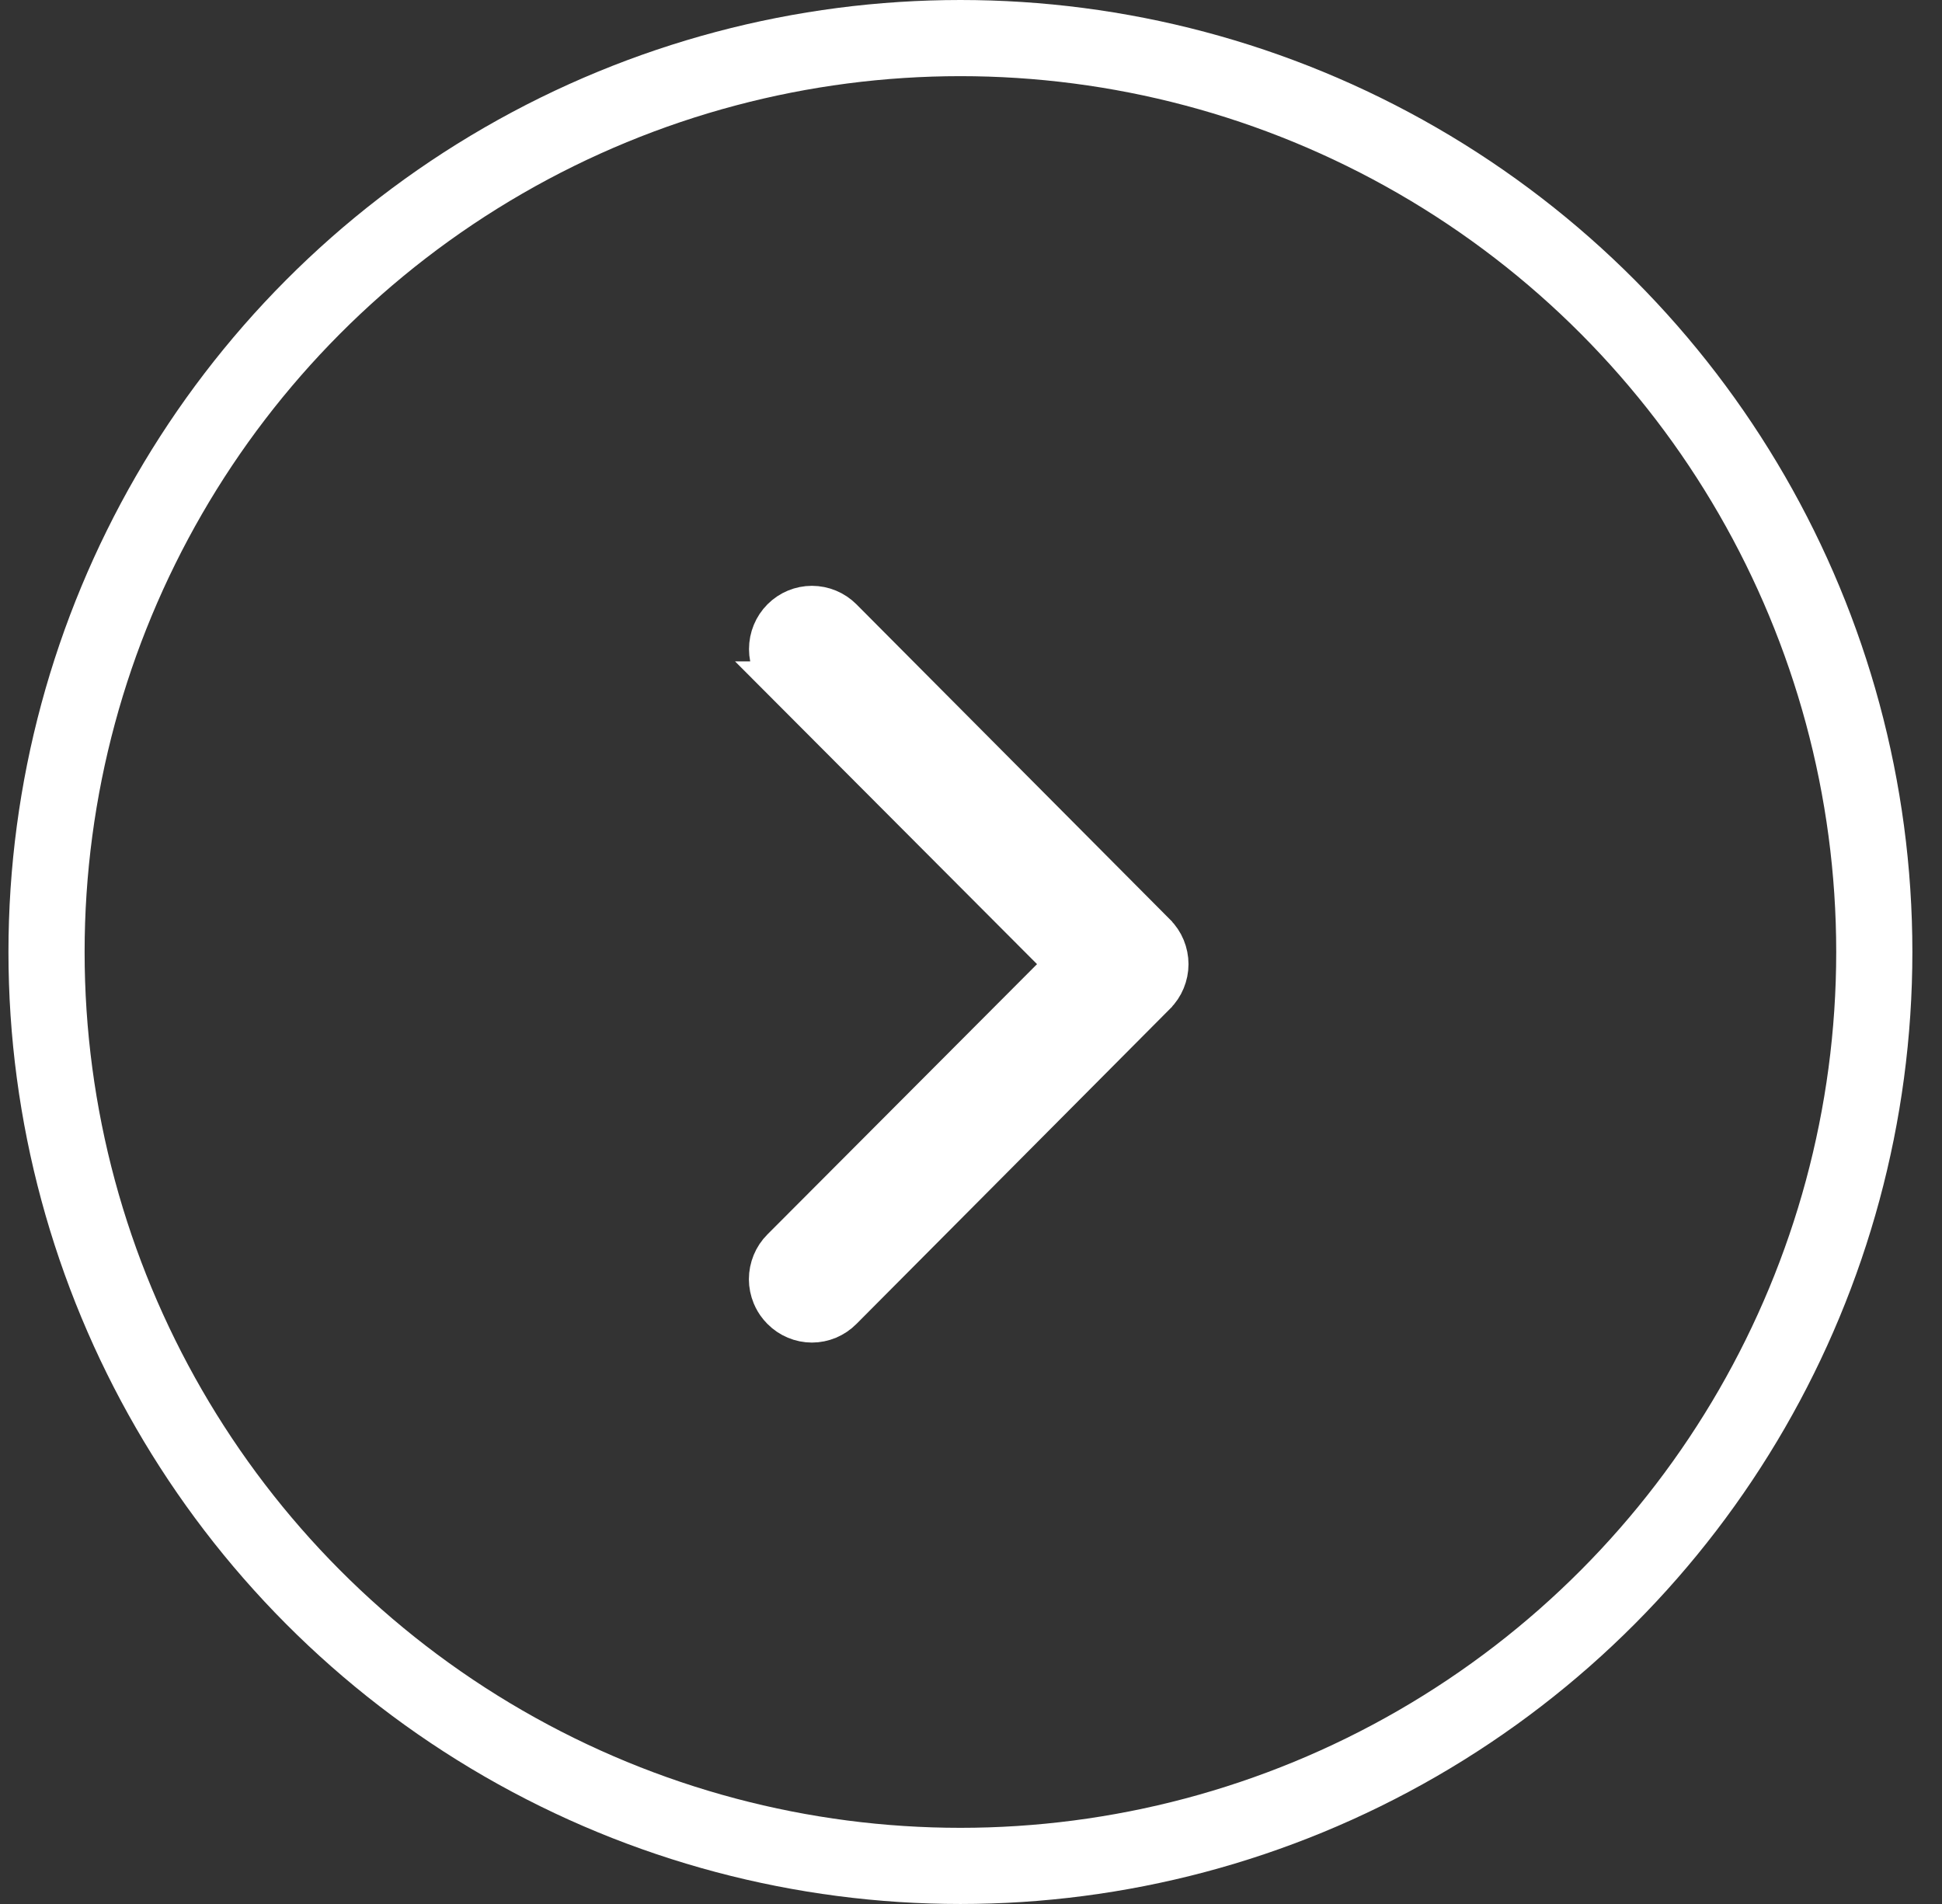 <svg width="51" height="50" viewBox="0 0 51 50" fill="none" xmlns="http://www.w3.org/2000/svg">
<rect x="0" y="0" width="51" height="50" fill="#333333" stroke="none"/>
<path d="M21.323 15.884C21.628 15.885 21.921 16.006 22.138 16.223L30.37 24.497L30.371 24.499C30.479 24.606 30.565 24.733 30.623 24.874C30.681 25.015 30.712 25.166 30.712 25.319C30.712 25.472 30.681 25.623 30.623 25.763C30.565 25.904 30.479 26.032 30.371 26.139L30.37 26.141L22.138 34.414L22.136 34.416C22.029 34.524 21.902 34.609 21.763 34.668C21.623 34.726 21.474 34.757 21.323 34.757C21.172 34.757 21.022 34.726 20.883 34.668C20.743 34.609 20.616 34.524 20.51 34.416L20.507 34.413L20.431 34.329C20.358 34.241 20.3 34.143 20.256 34.037C20.198 33.896 20.167 33.745 20.167 33.593C20.167 33.44 20.198 33.288 20.256 33.147C20.314 33.006 20.399 32.878 20.507 32.771L20.508 32.77L27.588 25.672L27.94 25.319L27.588 24.966L20.508 17.868H20.509C20.292 17.65 20.17 17.355 20.17 17.046C20.17 16.737 20.292 16.441 20.509 16.223C20.725 16.006 21.018 15.884 21.323 15.884Z" fill="white" stroke="white"/>
<circle cx="25.222" cy="25" r="24" stroke="white" stroke-width="2"/>
</svg>
